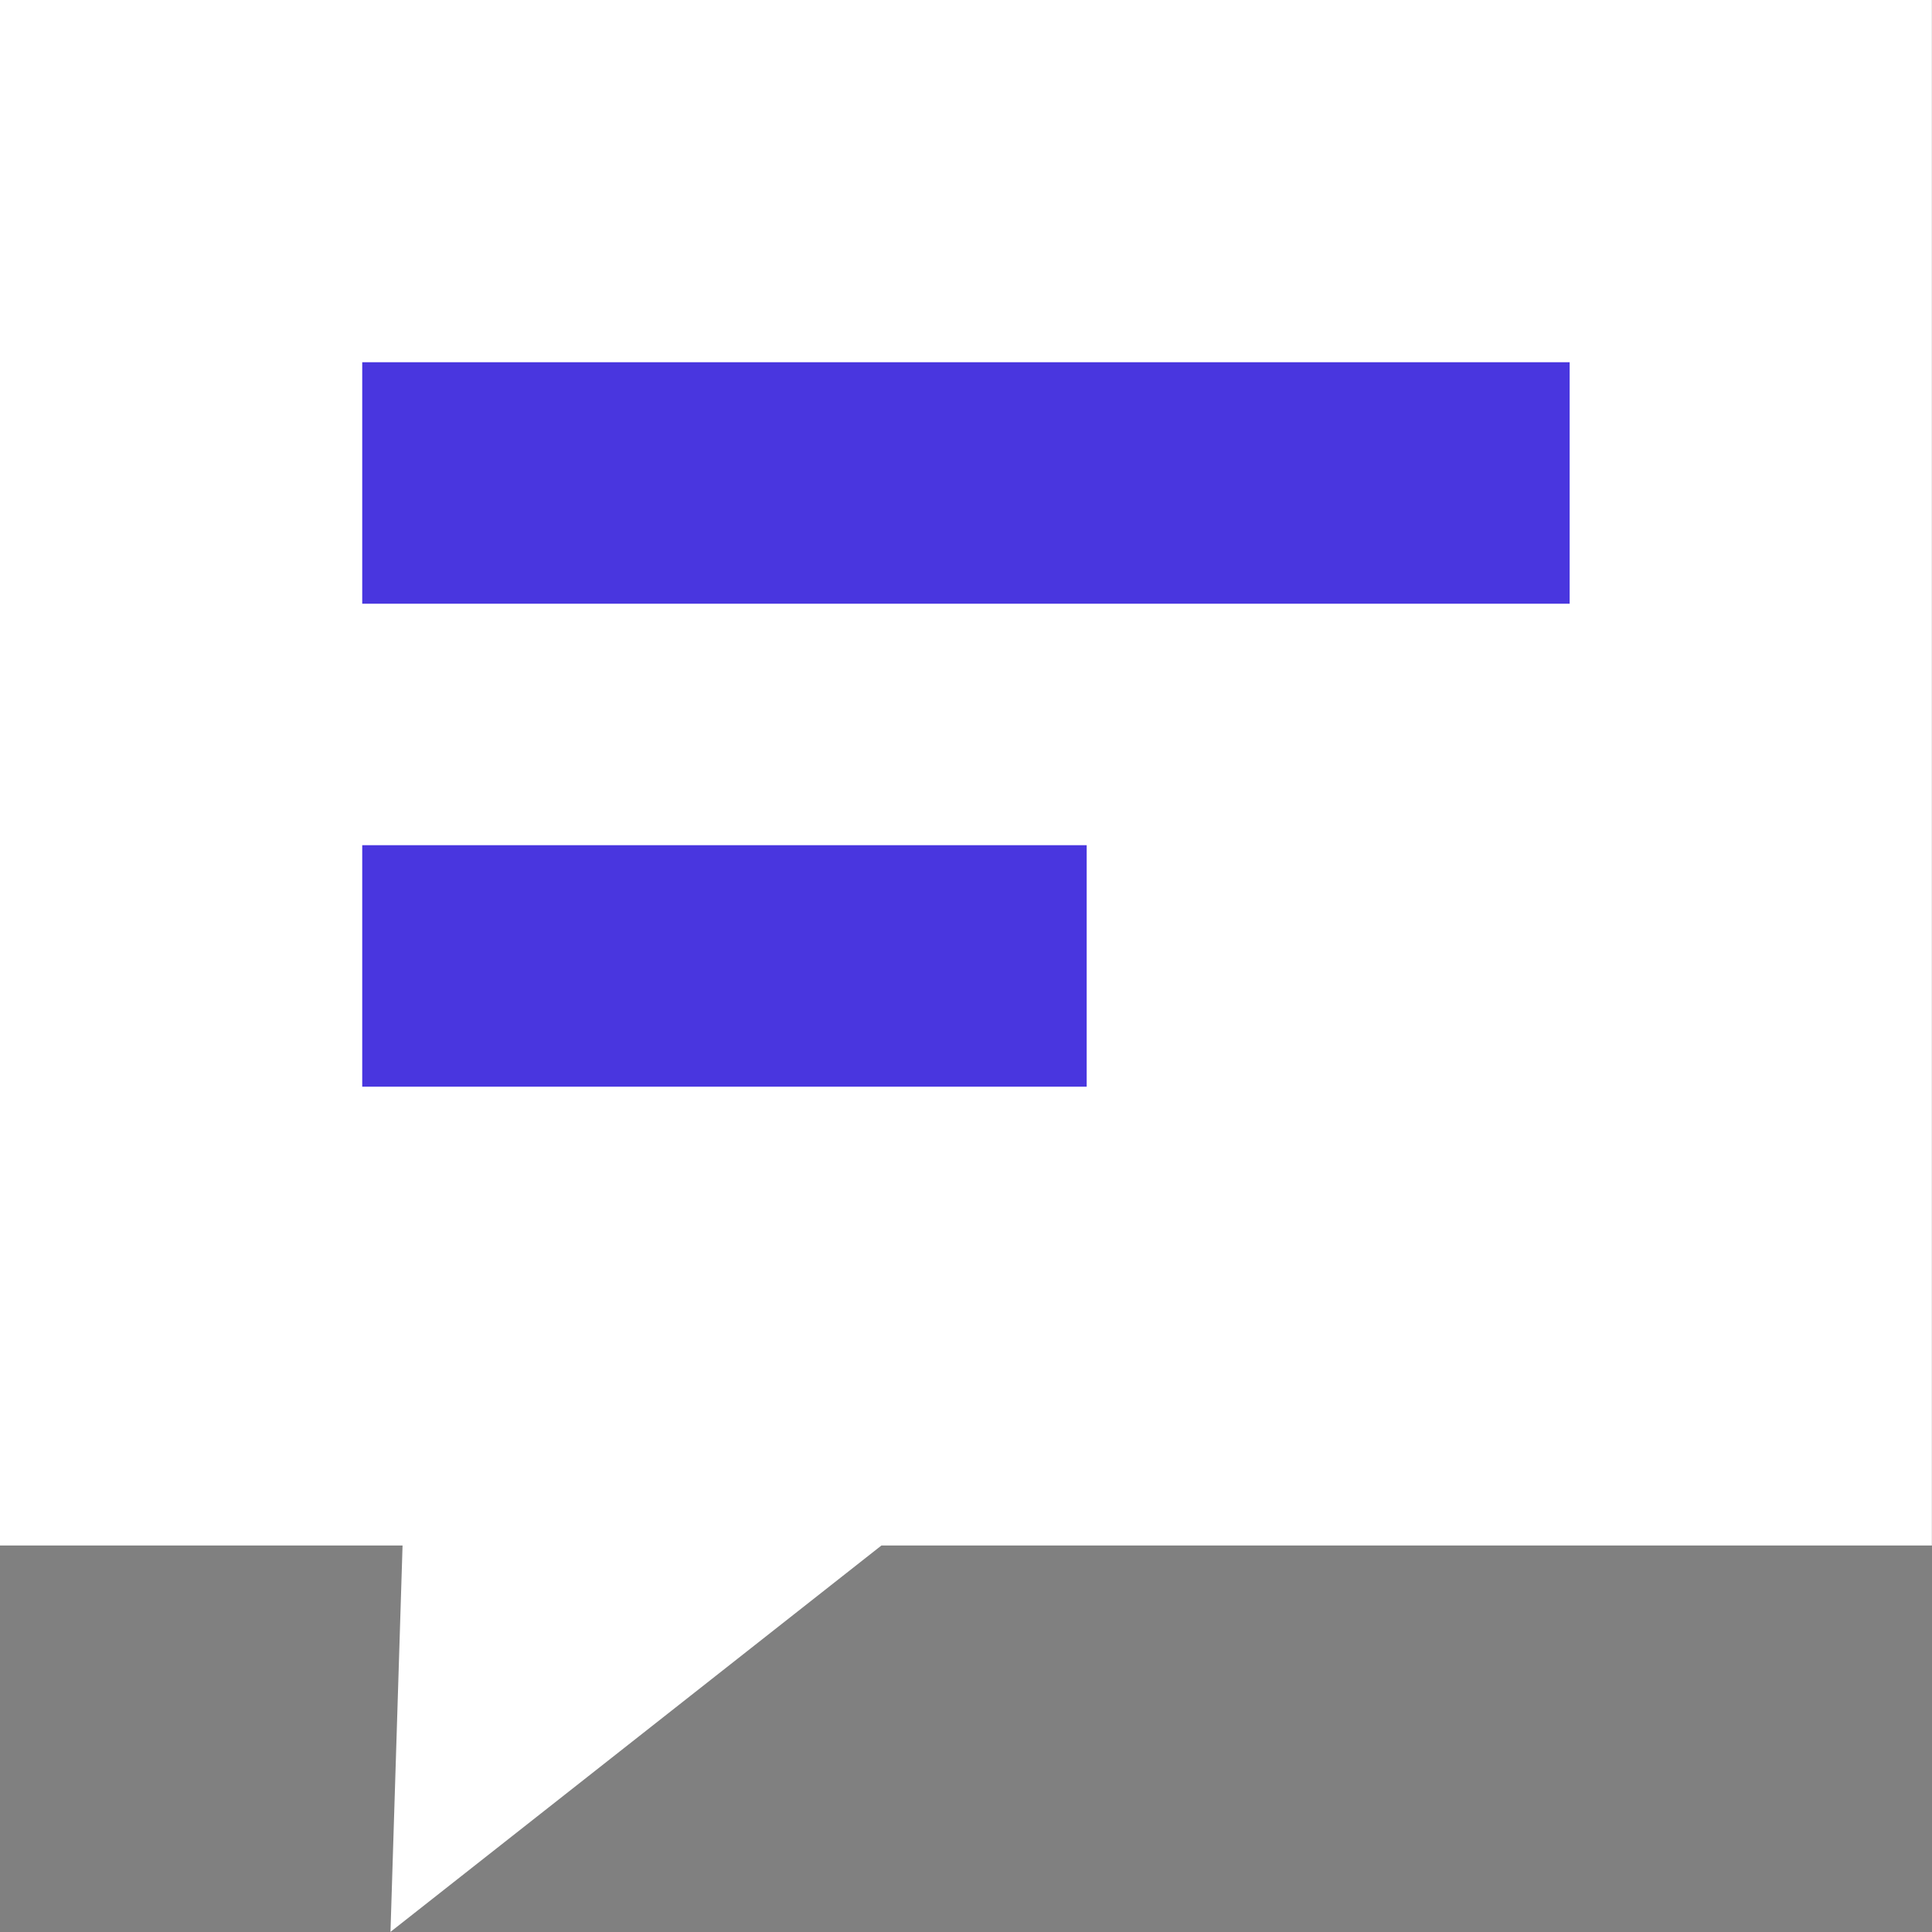 <svg xmlns="http://www.w3.org/2000/svg" width="16.001" height="16.001" viewBox="0 0 16.001 16.001"><rect x="0" y="0" width="16.001" height="16.001" fill="#808080" stroke="none"/><defs><style>.a{fill:#fff;}.b{fill:#4936DF;}</style></defs><g transform="translate(-321 -499)"><path class="a" d="M0,0H16V12.8H7.3L3.234,16l.1-3.2H0Z" transform="translate(321 499)"/><rect class="b" width="10" height="2" transform="translate(324 502)"/><rect class="b" width="6" height="2" transform="translate(324 506)"/></g></svg>